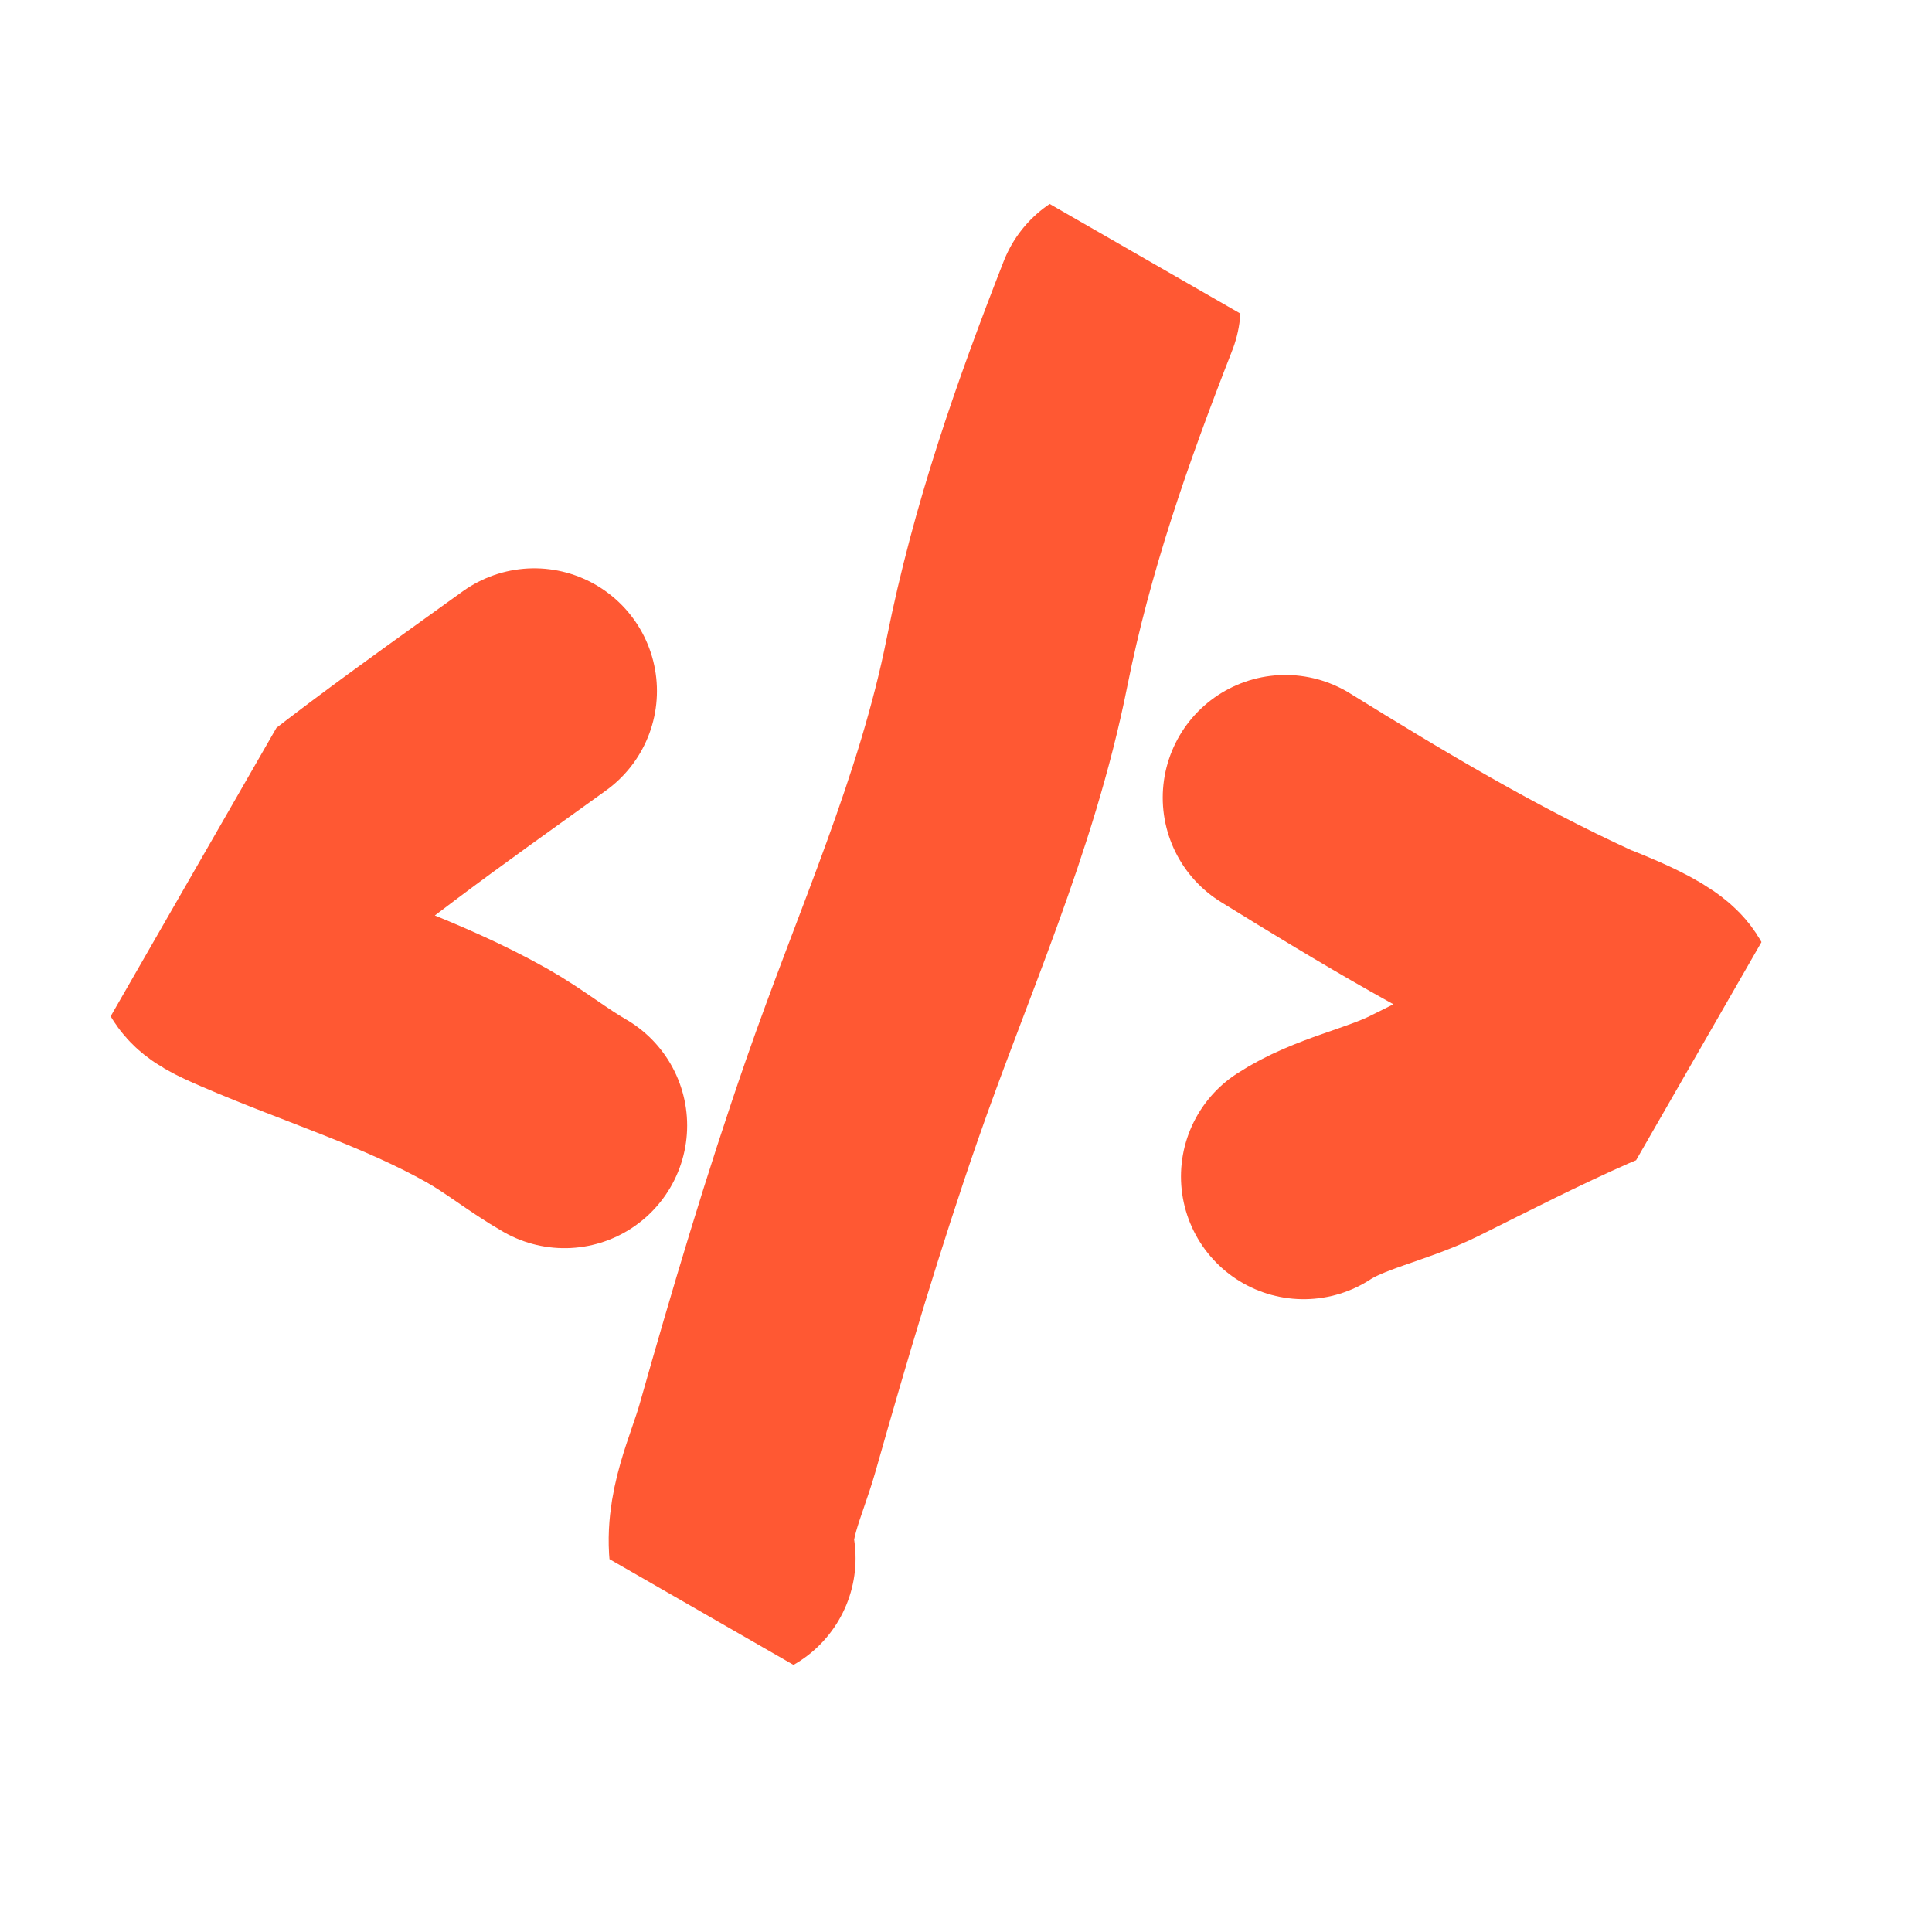 <svg width="63" height="63" viewBox="0 0 63 63" fill="none" xmlns="http://www.w3.org/2000/svg">
<g clip-path="url(#clip0_184_386)">
<path d="M17.422 22.532C14.111 24.919 10.709 27.289 7.68 30.035C6.592 31.021 6.882 31.206 8.129 31.745C10.722 32.867 13.409 33.68 15.882 35.073C16.76 35.568 17.537 36.202 18.407 36.701" stroke="#FF5833" stroke-width="8" stroke-linecap="round"/>
<path d="M36.455 9.974C34.953 13.815 33.645 17.548 32.837 21.596C31.84 26.593 29.755 31.116 28.095 35.9C26.836 39.529 25.747 43.2 24.7 46.895C24.341 48.158 23.657 49.477 23.899 50.812" stroke="#FF5833" stroke-width="8" stroke-linecap="round"/>
<path d="M41.915 26.01C45.041 27.946 48.195 29.834 51.544 31.368C51.804 31.487 54.34 32.408 53.942 32.904C53.379 33.606 52.285 33.928 51.506 34.271C49.784 35.029 48.122 35.882 46.44 36.718C45.194 37.336 43.657 37.614 42.51 38.365" stroke="#FF5833" stroke-width="8" stroke-linecap="round"/>
</g>
<defs>
<clipPath id="clip0_184_386">
<rect width="45.465" height="45.465" fill="white" transform="translate(22.657) rotate(29.89)"/>
</clipPath>
</defs>
</svg>
